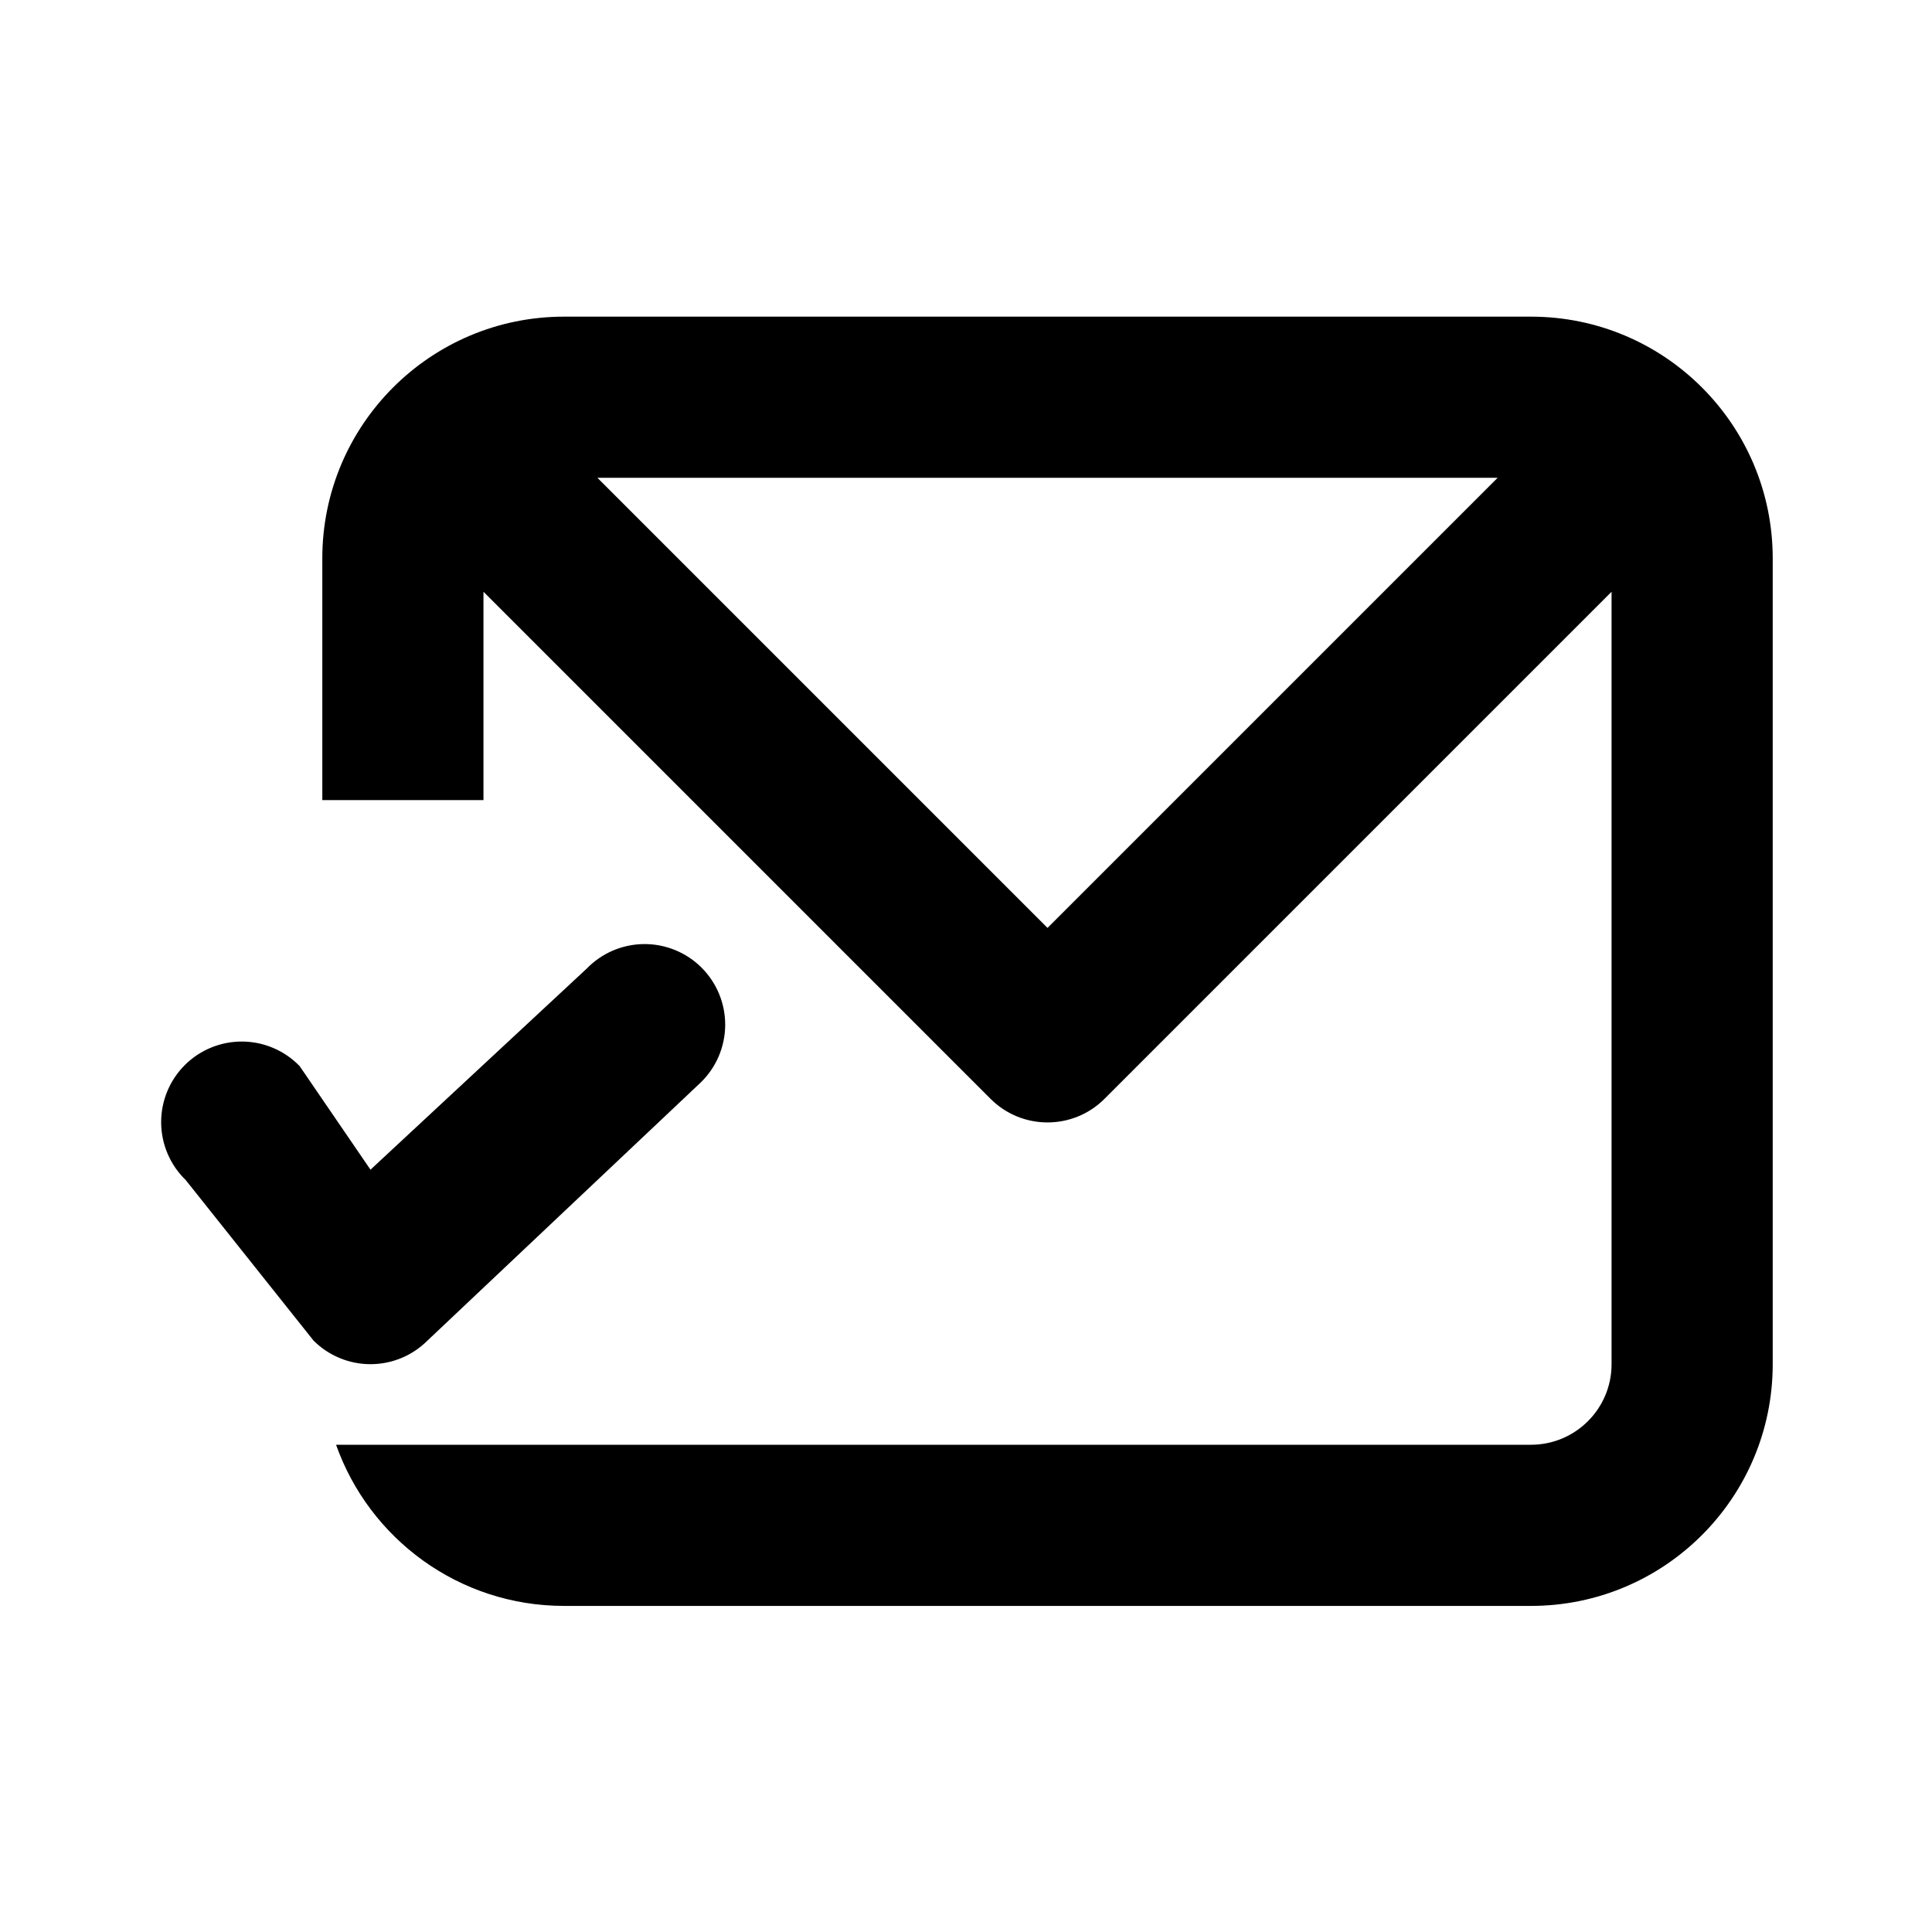 <!-- Generated by IcoMoon.io -->
<svg version="1.1" xmlns="http://www.w3.org/2000/svg" width="720" height="720" viewBox="0 0 720 720">
<title>markSent</title>
<path fill="black" d="M111.686 397.318c-2.77-2.868-6.083-5.156-9.748-6.73s-7.604-2.402-11.591-2.435c-3.987-0.036-7.942 0.724-11.632 2.234s-7.043 3.739-9.863 6.558c-2.82 2.82-5.049 6.174-6.559 9.865s-2.27 7.643-2.235 11.63c0.034 3.988 0.863 7.928 2.436 11.591s3.862 6.979 6.73 9.748l47.62 59.816c5.631 5.631 13.267 8.793 21.23 8.793s15.6-3.162 21.23-8.793l101.789-96.142c2.868-2.772 5.156-6.083 6.73-9.748s2.402-7.604 2.436-11.591c0.034-3.988-0.725-7.943-2.235-11.633s-3.739-7.042-6.559-9.862c-2.82-2.82-6.173-5.051-9.863-6.558-3.691-1.51-7.645-2.27-11.632-2.237-3.987 0.036-7.928 0.865-11.592 2.438s-6.978 3.862-9.747 6.73l-80.559 74.911-26.39-38.585zM180.176 298.182v-77.65l188.971 188.971c11.726 11.726 30.741 11.726 42.467 0l188.971-188.971v287.855c0 16.585-13.444 30.030-30.030 30.030h-445.313c12.367 34.99 45.737 60.058 84.961 60.058h360.352c49.755 0 90.088-40.333 90.088-90.088v-300.293c0-49.754-40.333-90.088-90.088-90.088h-360.352c-49.754 0-90.088 40.334-90.088 90.088v90.088h60.058zM390.381 345.802l-167.738-167.738h335.476l-167.738 167.738z"></path>
</svg>
